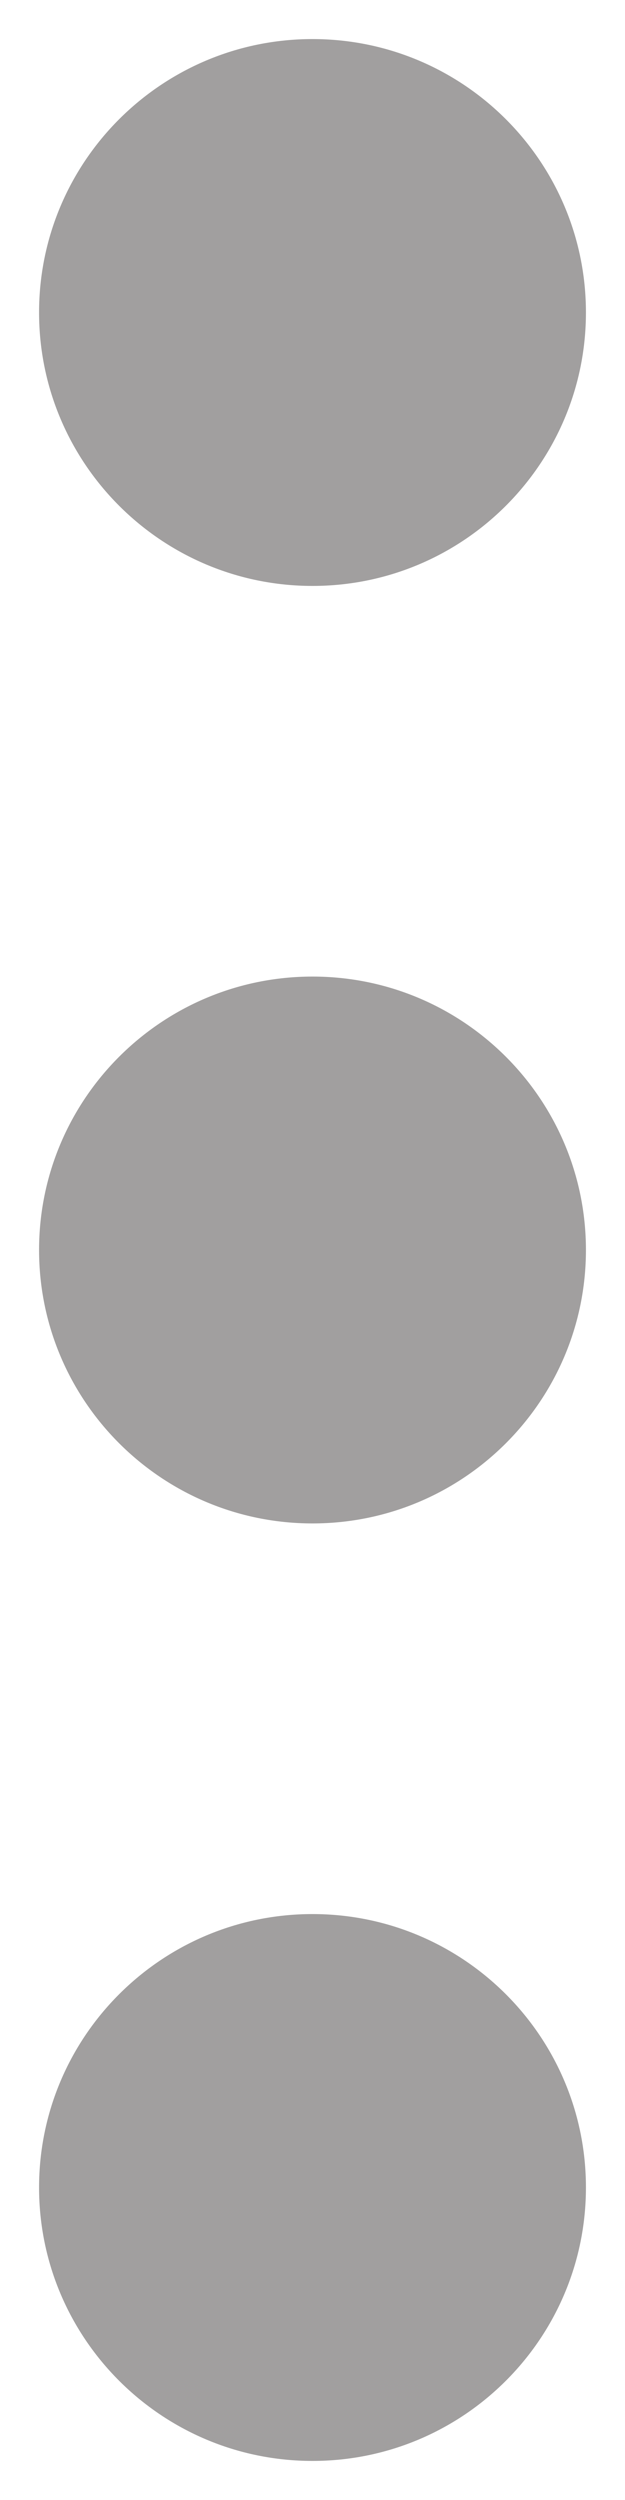 <svg width="4" height="16" viewBox="0 0 4 16" fill="none" xmlns="http://www.w3.org/2000/svg">
<path d="M3.75 14C3.75 13.034 2.966 12.25 2 12.25C1.034 12.25 0.25 13.034 0.25 14C0.25 14.966 1.034 15.75 2 15.75C2.966 15.75 3.75 14.966 3.75 14Z" fill="#A19F9F"/>
<path d="M3.75 8C3.75 7.034 2.966 6.25 2 6.25C1.034 6.25 0.25 7.034 0.25 8C0.25 8.966 1.034 9.75 2 9.75C2.966 9.75 3.75 8.966 3.75 8Z" fill="#A19F9F"/>
<path d="M3.75 2C3.75 1.034 2.966 0.25 2 0.25C1.034 0.25 0.25 1.034 0.25 2C0.25 2.966 1.034 3.75 2 3.75C2.966 3.75 3.75 2.966 3.75 2Z" fill="#A19F9F"/>
</svg>
